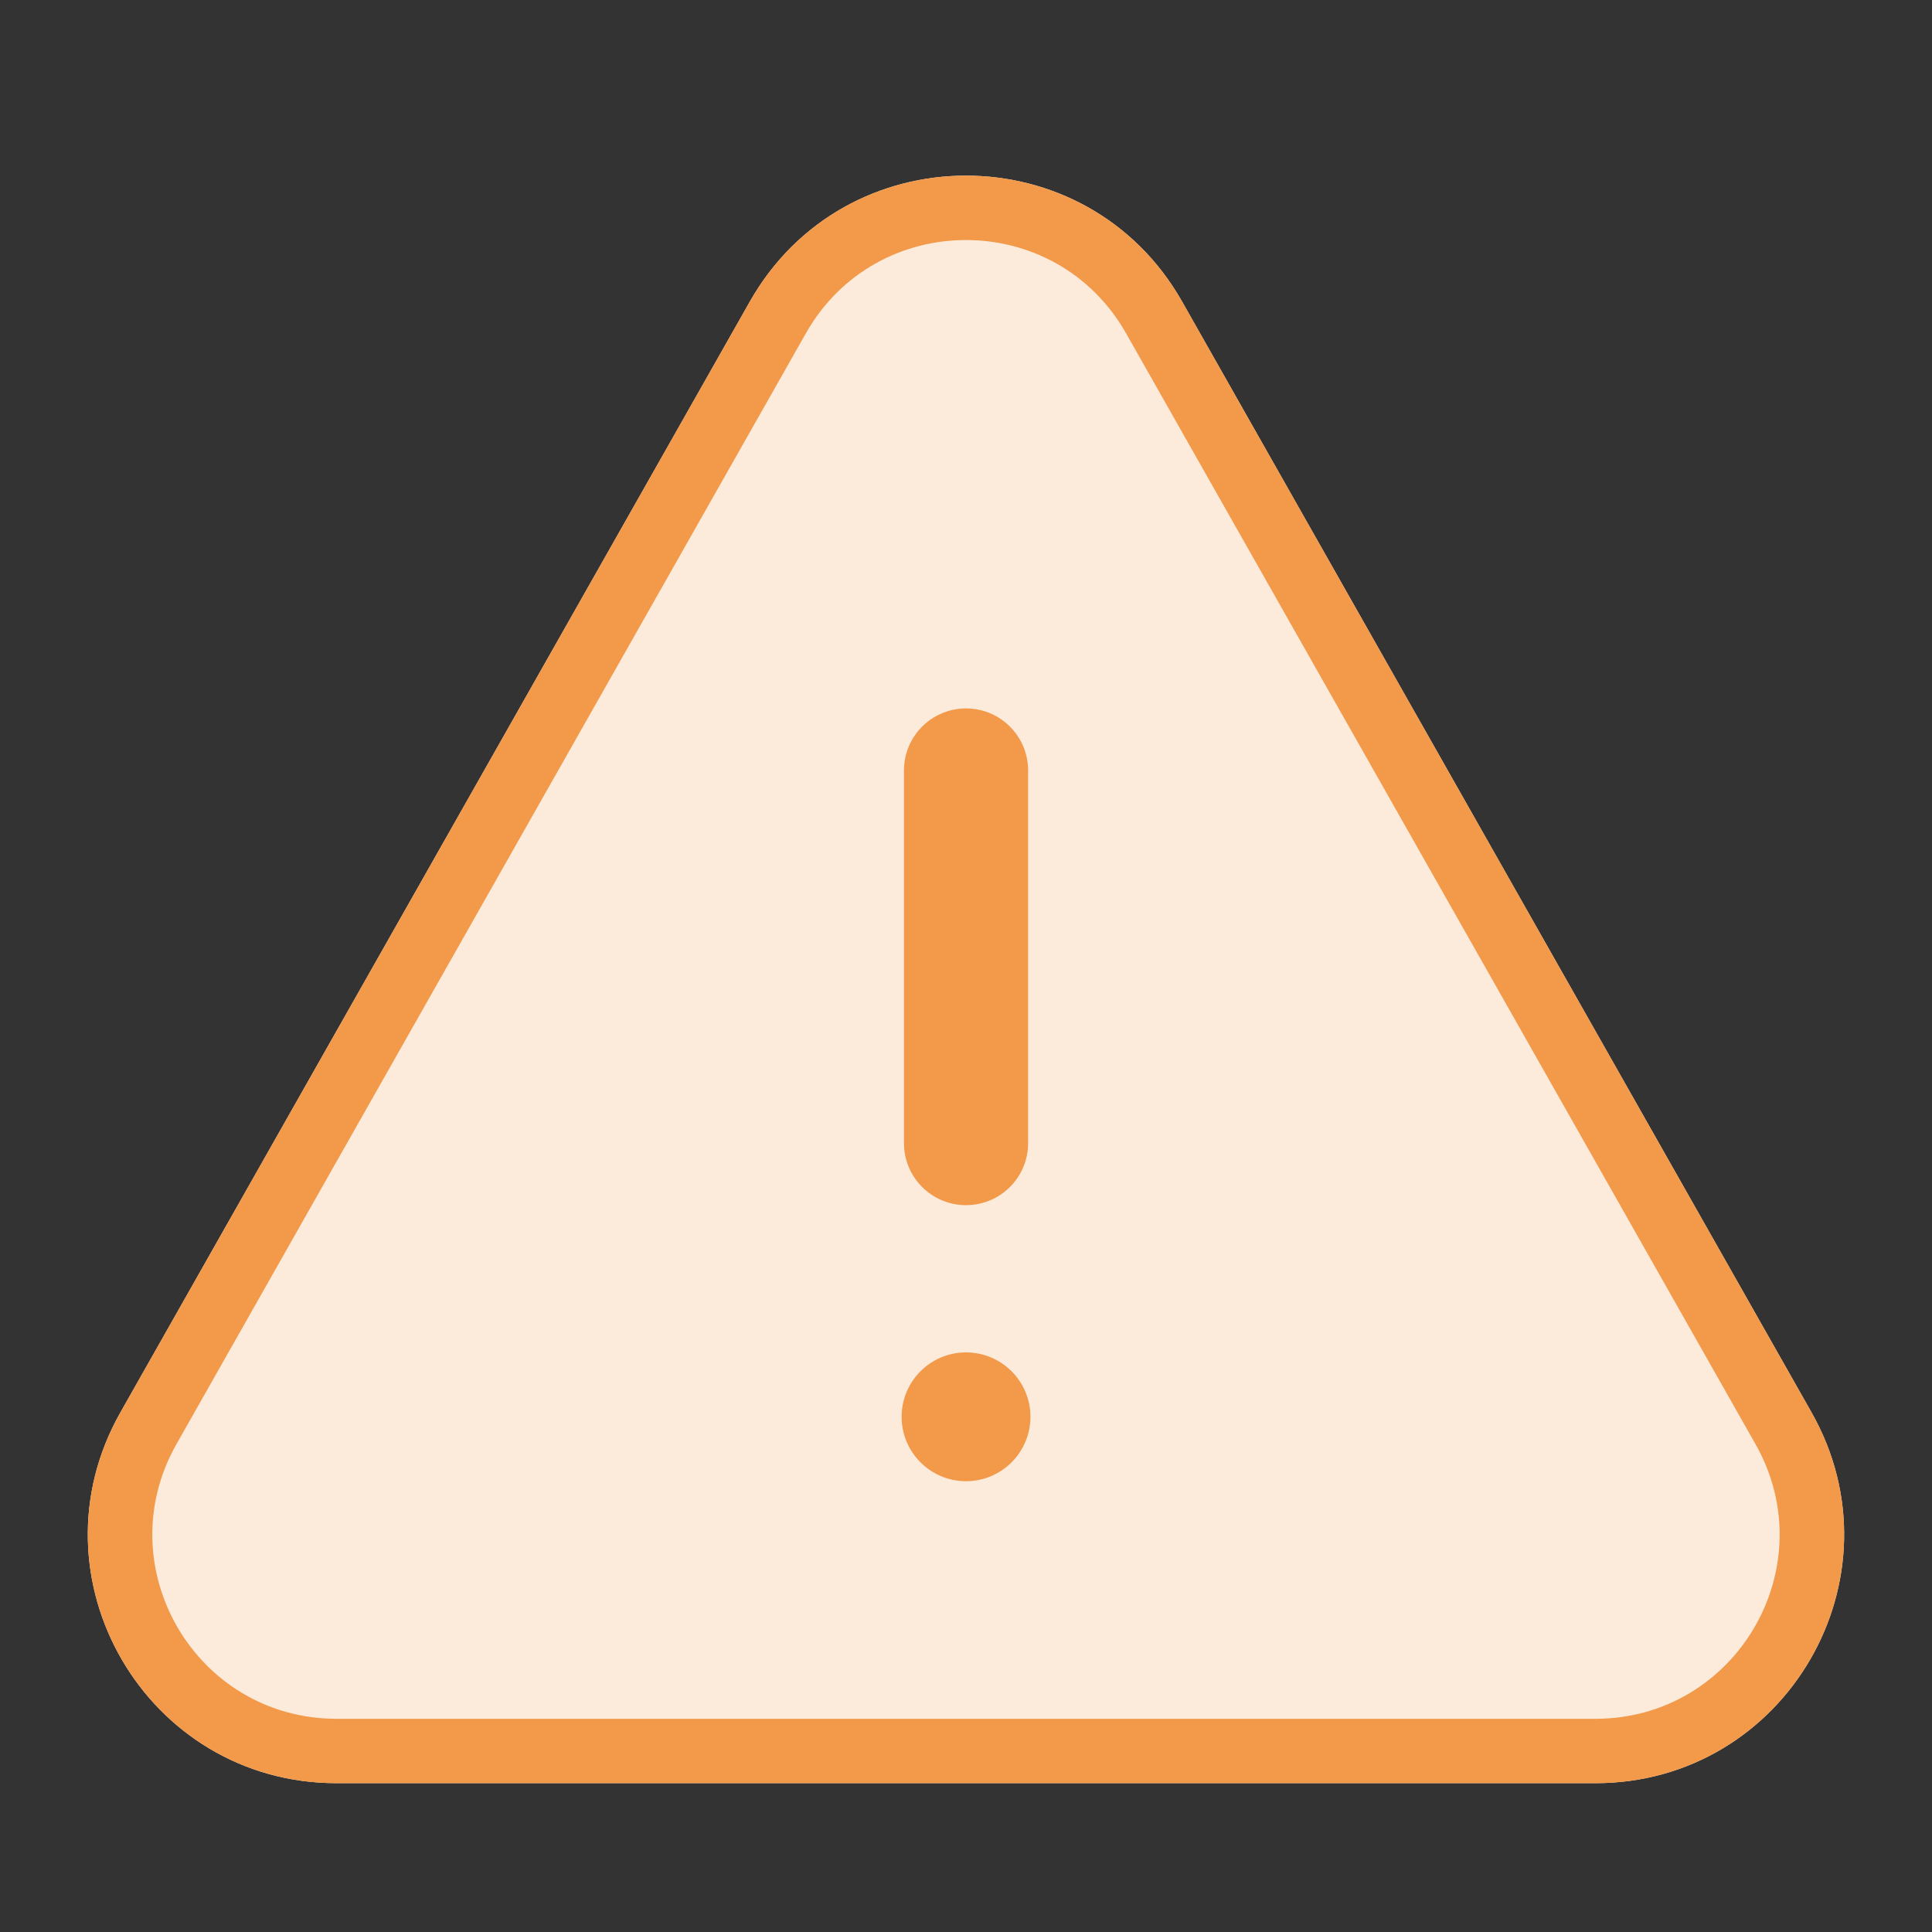 <svg width="34" height="34" viewBox="0 0 34 34" fill="none" xmlns="http://www.w3.org/2000/svg">
<rect x="0" y="0" width="34" height="34" fill="#333333" stroke="none"/>
<path fill-rule="evenodd" clip-rule="evenodd" d="M20.803 5.307C19.128 2.352 14.871 2.352 13.196 5.307L2.12 24.854C0.468 27.768 2.573 31.381 5.923 31.381H28.076C31.426 31.381 33.531 27.768 31.879 24.854L20.803 5.307Z" fill="#FCEBDB"/>
<path fill-rule="evenodd" clip-rule="evenodd" d="M19.817 5.866C18.576 3.677 15.423 3.677 14.182 5.866L3.106 25.413C1.882 27.572 3.442 30.248 5.923 30.248H28.076C30.557 30.248 32.117 27.572 30.893 25.413L19.817 5.866ZM13.196 5.307C14.871 2.352 19.128 2.352 20.803 5.307L31.879 24.854C33.531 27.768 31.426 31.381 28.076 31.381H5.923C2.573 31.381 0.468 27.768 2.12 24.854L13.196 5.307Z" fill="#F2994A"/>
<path fill-rule="evenodd" clip-rule="evenodd" d="M17.001 12.467C16.397 12.467 15.908 12.956 15.908 13.559V20.117C15.908 20.72 16.397 21.209 17.001 21.209C17.604 21.209 18.093 20.72 18.093 20.117V13.559C18.093 12.956 17.604 12.467 17.001 12.467ZM17 26.067C17.626 26.067 18.134 25.559 18.134 24.933C18.134 24.307 17.626 23.8 17 23.8C16.375 23.8 15.867 24.307 15.867 24.933C15.867 25.559 16.375 26.067 17 26.067Z" fill="#F2994A"/>
</svg>

